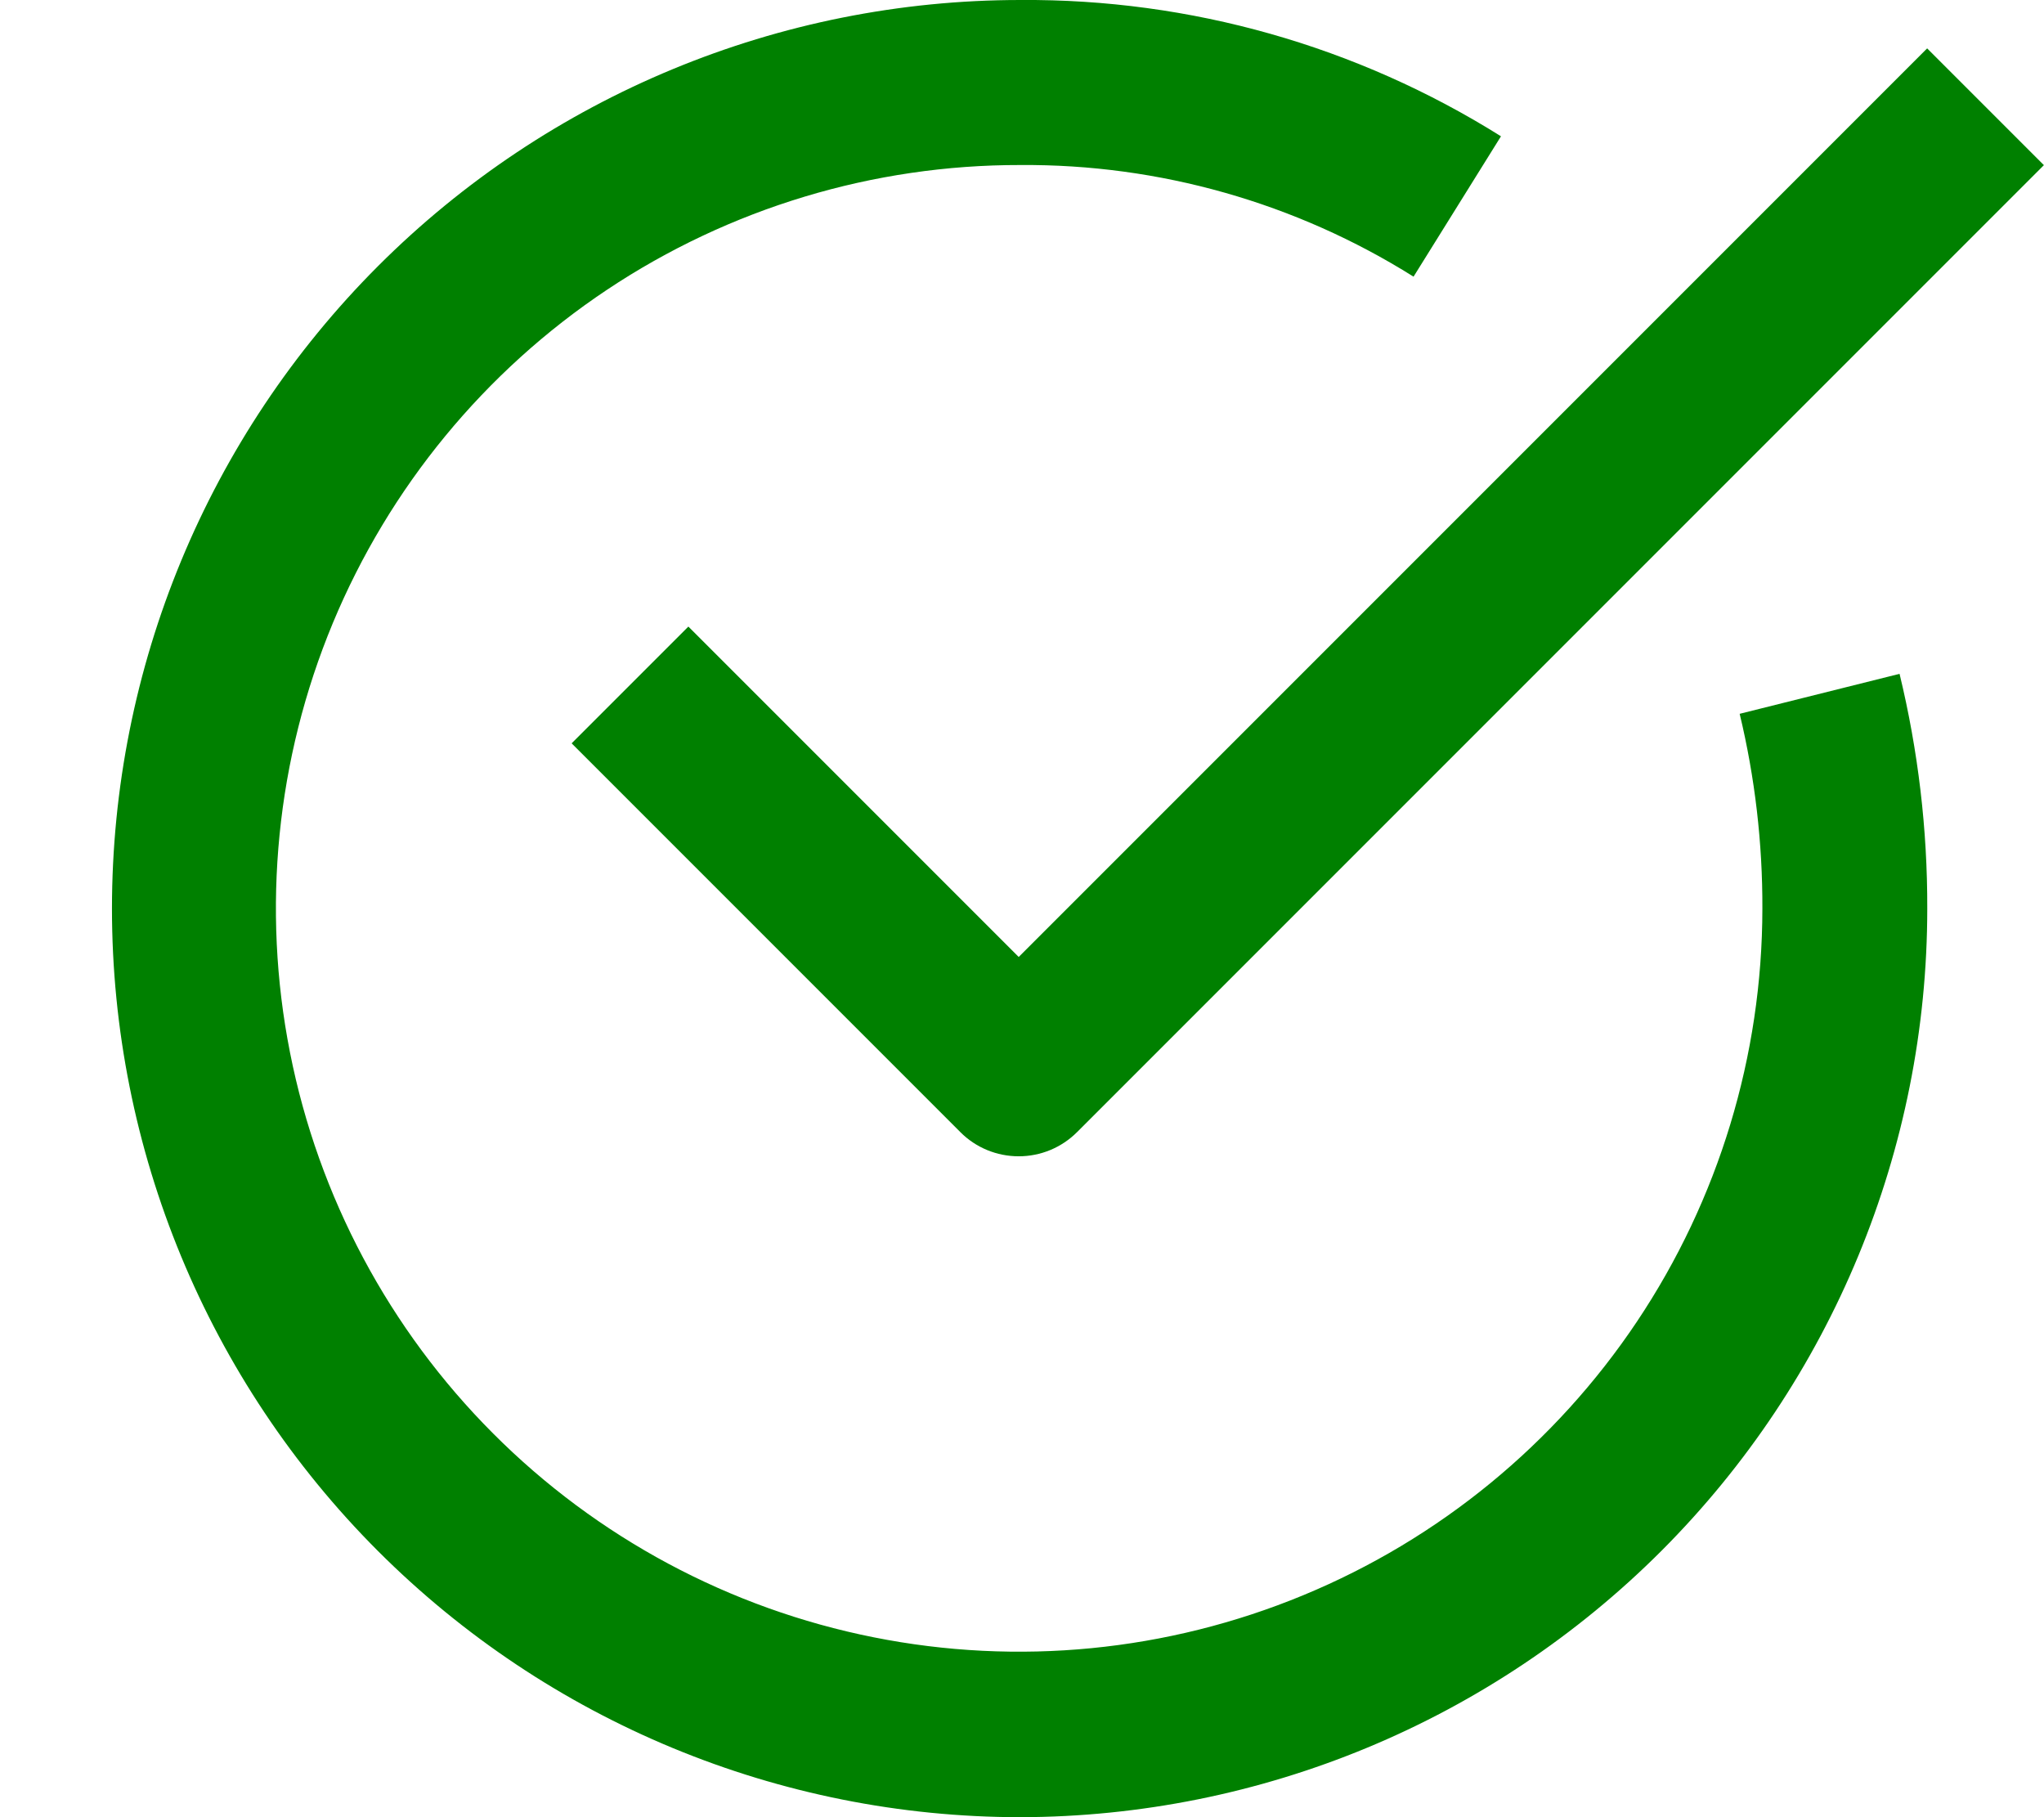 <svg width="18" height="16" viewBox="0 0 18 16" fill="none" xmlns="http://www.w3.org/2000/svg">
<path d="M8.986 16C6.864 16 4.829 15.157 3.329 13.657C1.829 12.157 0.986 10.122 0.986 8C0.986 5.878 1.829 3.844 3.329 2.343C4.829 0.843 6.864 0 8.986 0C10.482 -0.011 11.95 0.405 13.218 1.2L12.448 2.436C11.411 1.785 10.209 1.444 8.985 1.453C7.69 1.451 6.424 1.833 5.346 2.551C4.269 3.269 3.428 4.291 2.931 5.486C2.434 6.682 2.303 7.998 2.554 9.268C2.805 10.538 3.428 11.706 4.343 12.622C5.257 13.538 6.423 14.163 7.693 14.416C8.963 14.67 10.279 14.541 11.476 14.046C12.672 13.552 13.695 12.713 14.415 11.637C15.135 10.561 15.519 9.295 15.52 8C15.522 7.423 15.455 6.847 15.32 6.285L16.728 5.933C16.892 6.61 16.974 7.304 16.972 8C16.972 10.12 16.131 12.152 14.634 13.652C13.136 15.152 11.105 15.996 8.986 16Z" fill="#008000"/>
<path d="M8.971 10.181C8.778 10.181 8.593 10.105 8.457 9.968L5.034 6.545L6.062 5.517L8.971 8.426L16.971 0.426L17.999 1.454L9.485 9.968C9.348 10.105 9.164 10.181 8.971 10.181Z" fill="#008000"/>
</svg>
